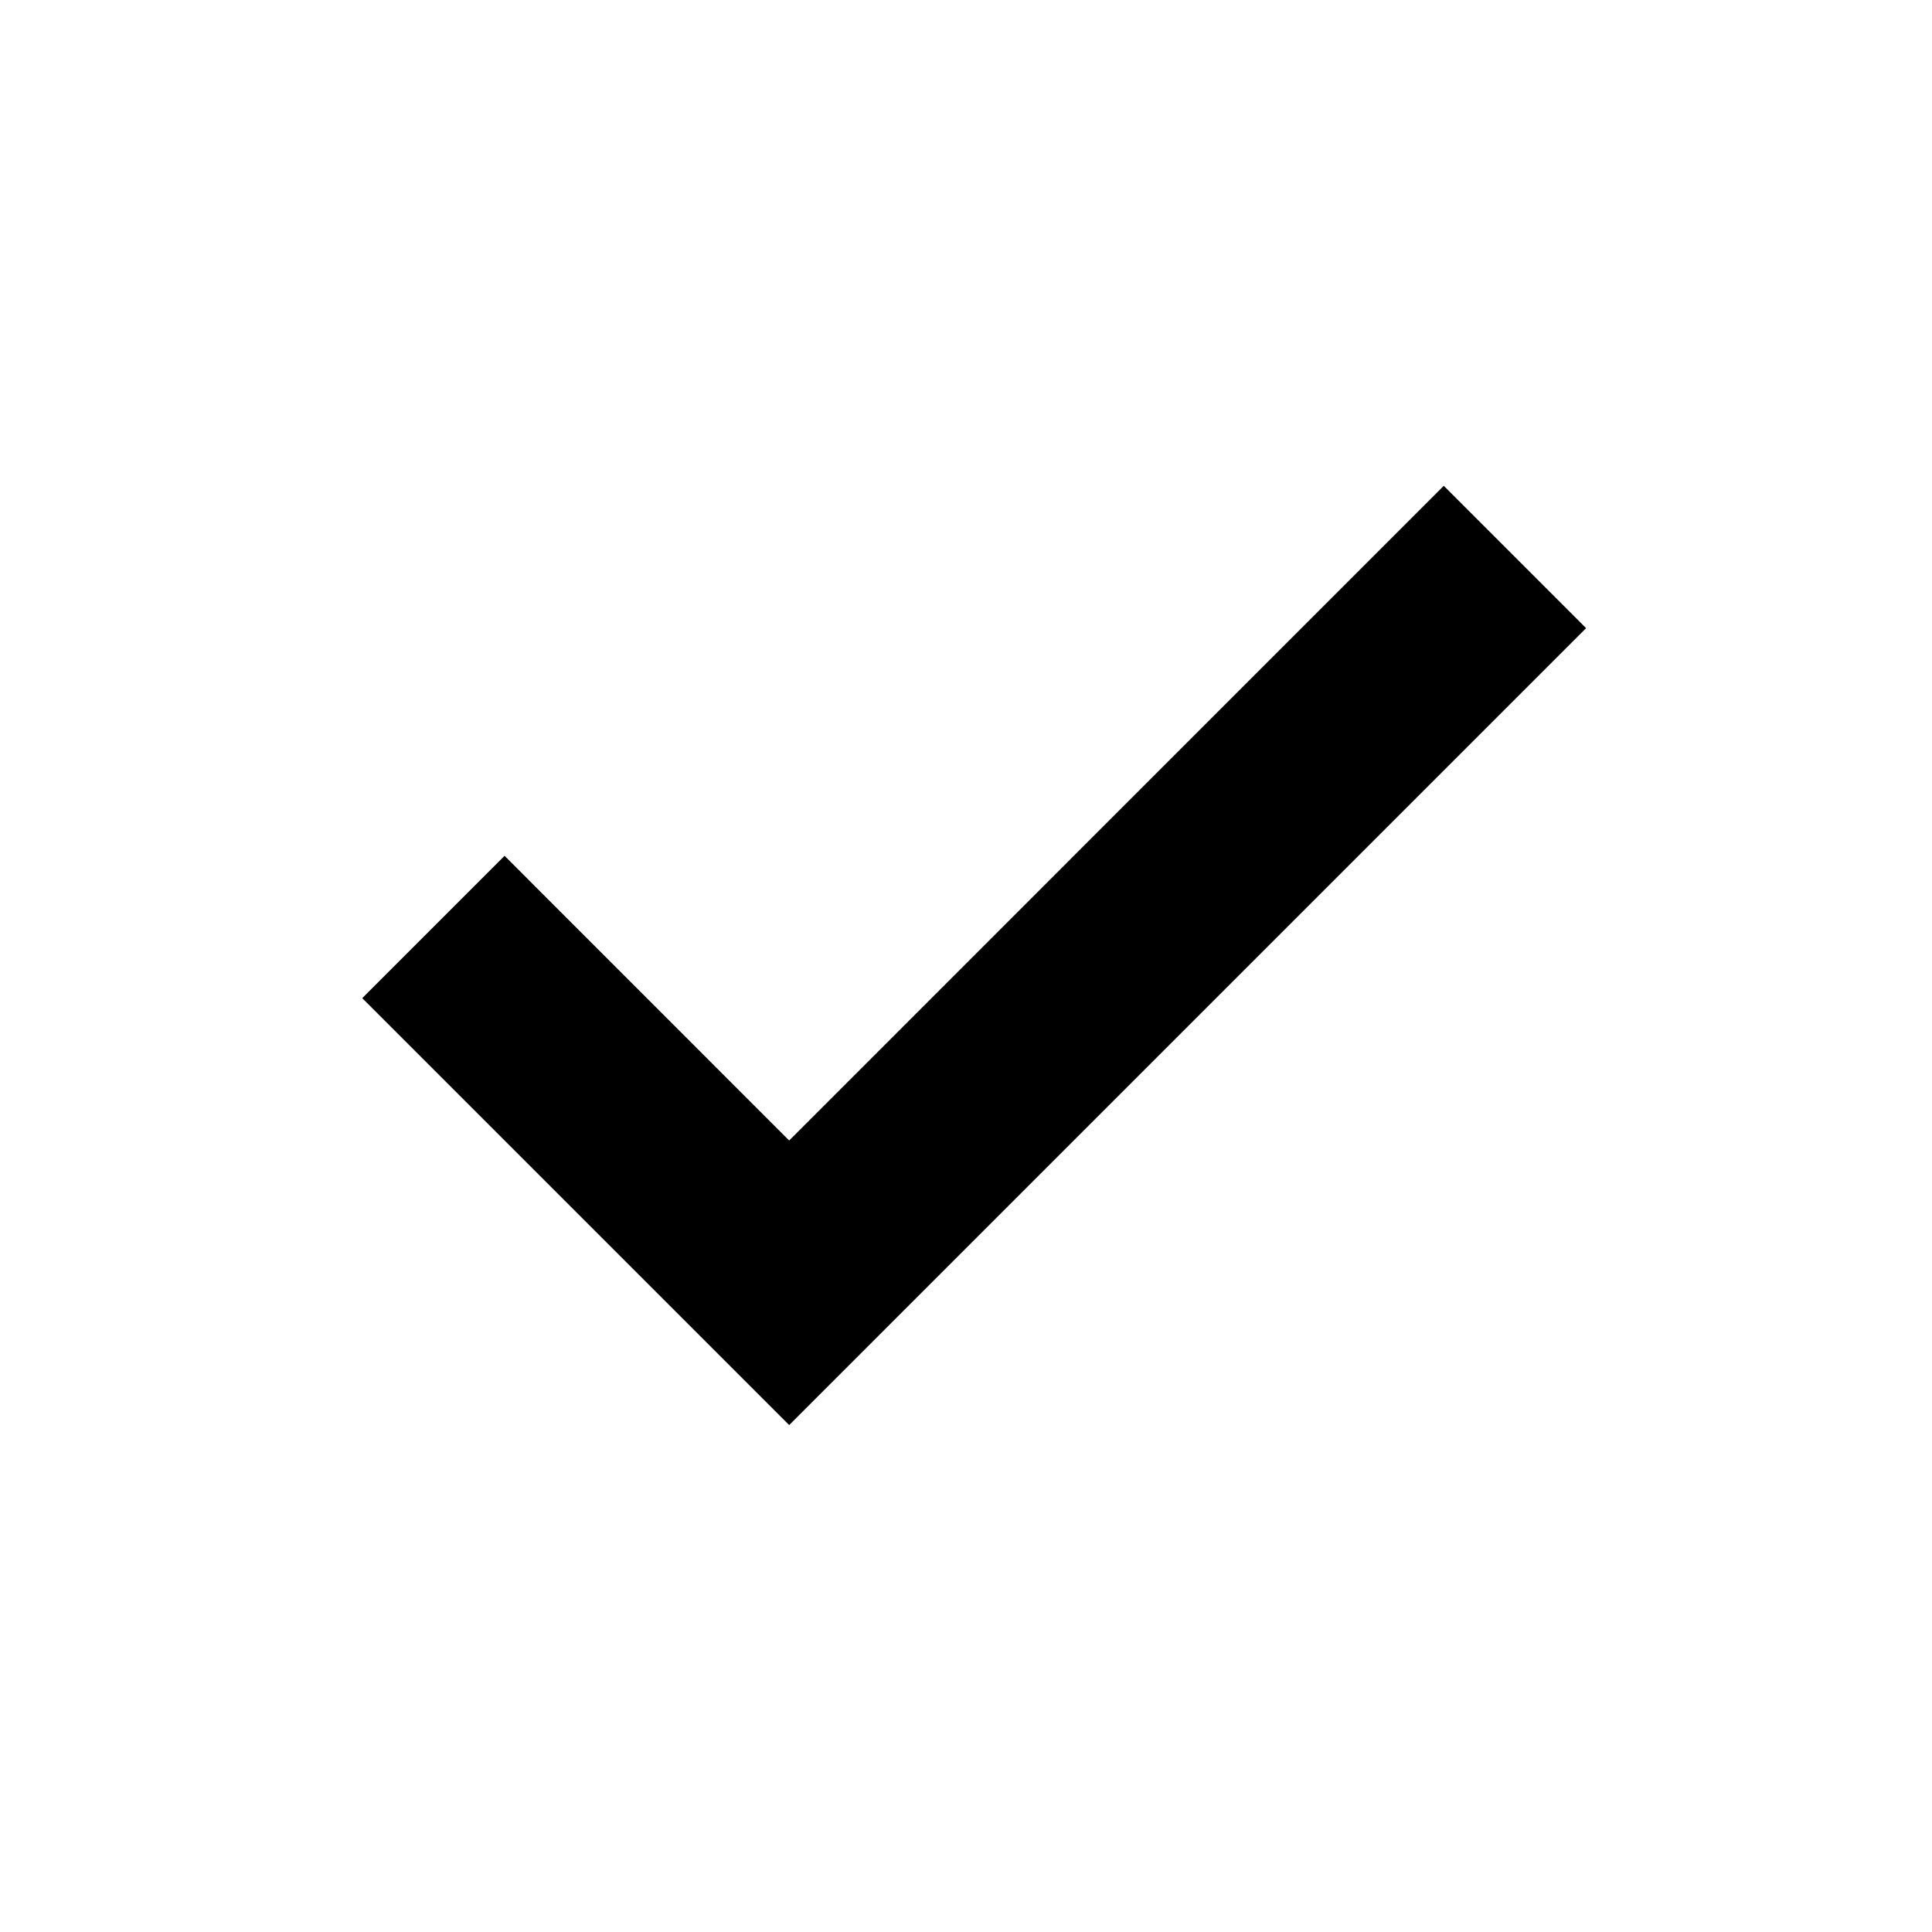 <svg xmlns="http://www.w3.org/2000/svg" style="width:1em;height:1em;vertical-align:middle" overflow="hidden" viewBox="0 0 48 48"><path fill-rule="evenodd" d="M19.607 28.335L35.87 12.07l3.536 3.536L23.142 31.87l-3.535 3.536L9 24.799l3.536-3.536 7.07 7.072z"/></svg>